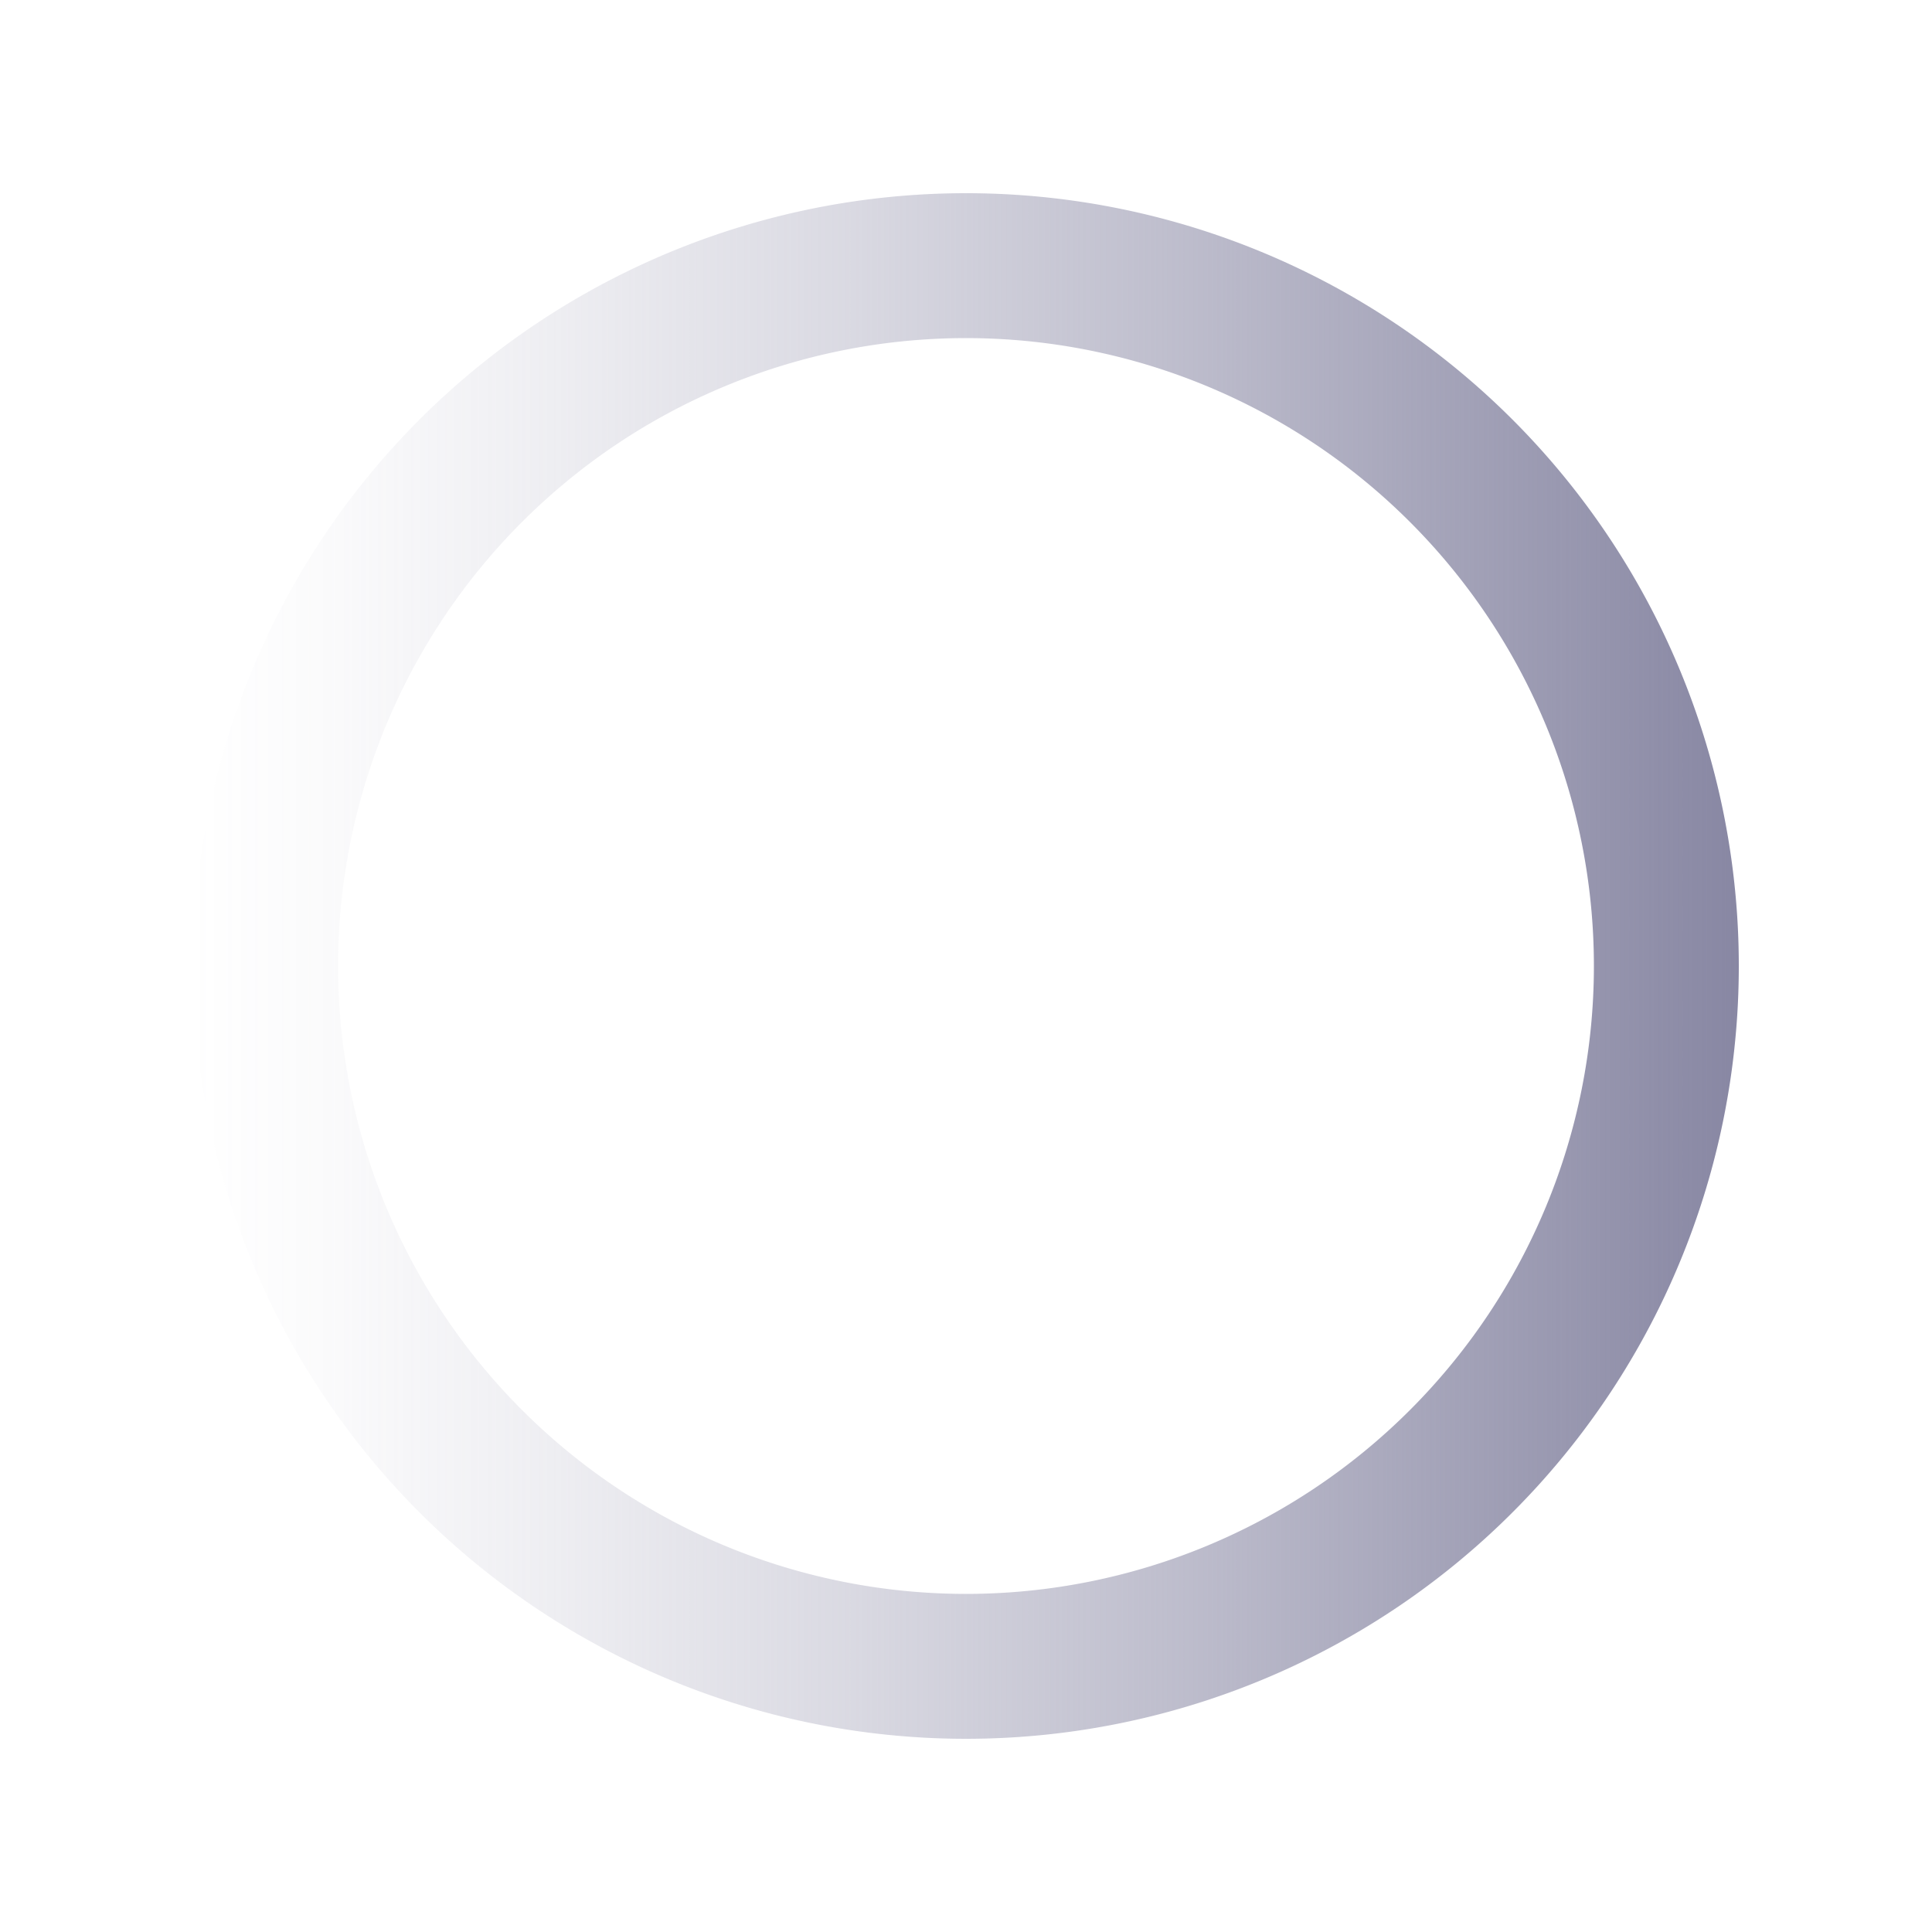 <svg id="Layer_1" data-name="Layer 1" xmlns="http://www.w3.org/2000/svg" xmlns:xlink="http://www.w3.org/1999/xlink" viewBox="0 0 40 40">
    <defs>
        <linearGradient id="linear-gradient" x1="4" y1="20" x2="36" y2="20" gradientUnits="userSpaceOnUse">
            <stop offset="0" stop-color="#8887A3" stop-opacity="0"/>
            <stop offset="0.09" stop-color="#8887A3" stop-opacity="0.04"/>
            <stop offset="0.23" stop-color="#8887A3" stop-opacity="0.14"/>
            <stop offset="0.42" stop-color="#8887A3" stop-opacity="0.31"/>
            <stop offset="0.64" stop-color="#8887A3" stop-opacity="0.55"/>
            <stop offset="0.88" stop-color="#8887A3" stop-opacity="0.85"/>
            <stop offset="1" stop-color="#8887A3"/>
        </linearGradient>
    </defs>
    <title>logoArtboard 1</title>
    <path d="M20,7A13,13,0,1,1,7,20,13,13,0,0,1,20,7m0-3A16,16,0,1,0,36,20,16,16,0,0,0,20,4Z" style="fill:url(#linear-gradient)" >
        <animateTransform attributeName="transform"
            attributeType="XML"
            type="rotate"
            from="0 20 20"
            to="360 20 20"
            dur="2s"
            repeatCount="indefinite" />
    </path>
</svg>
